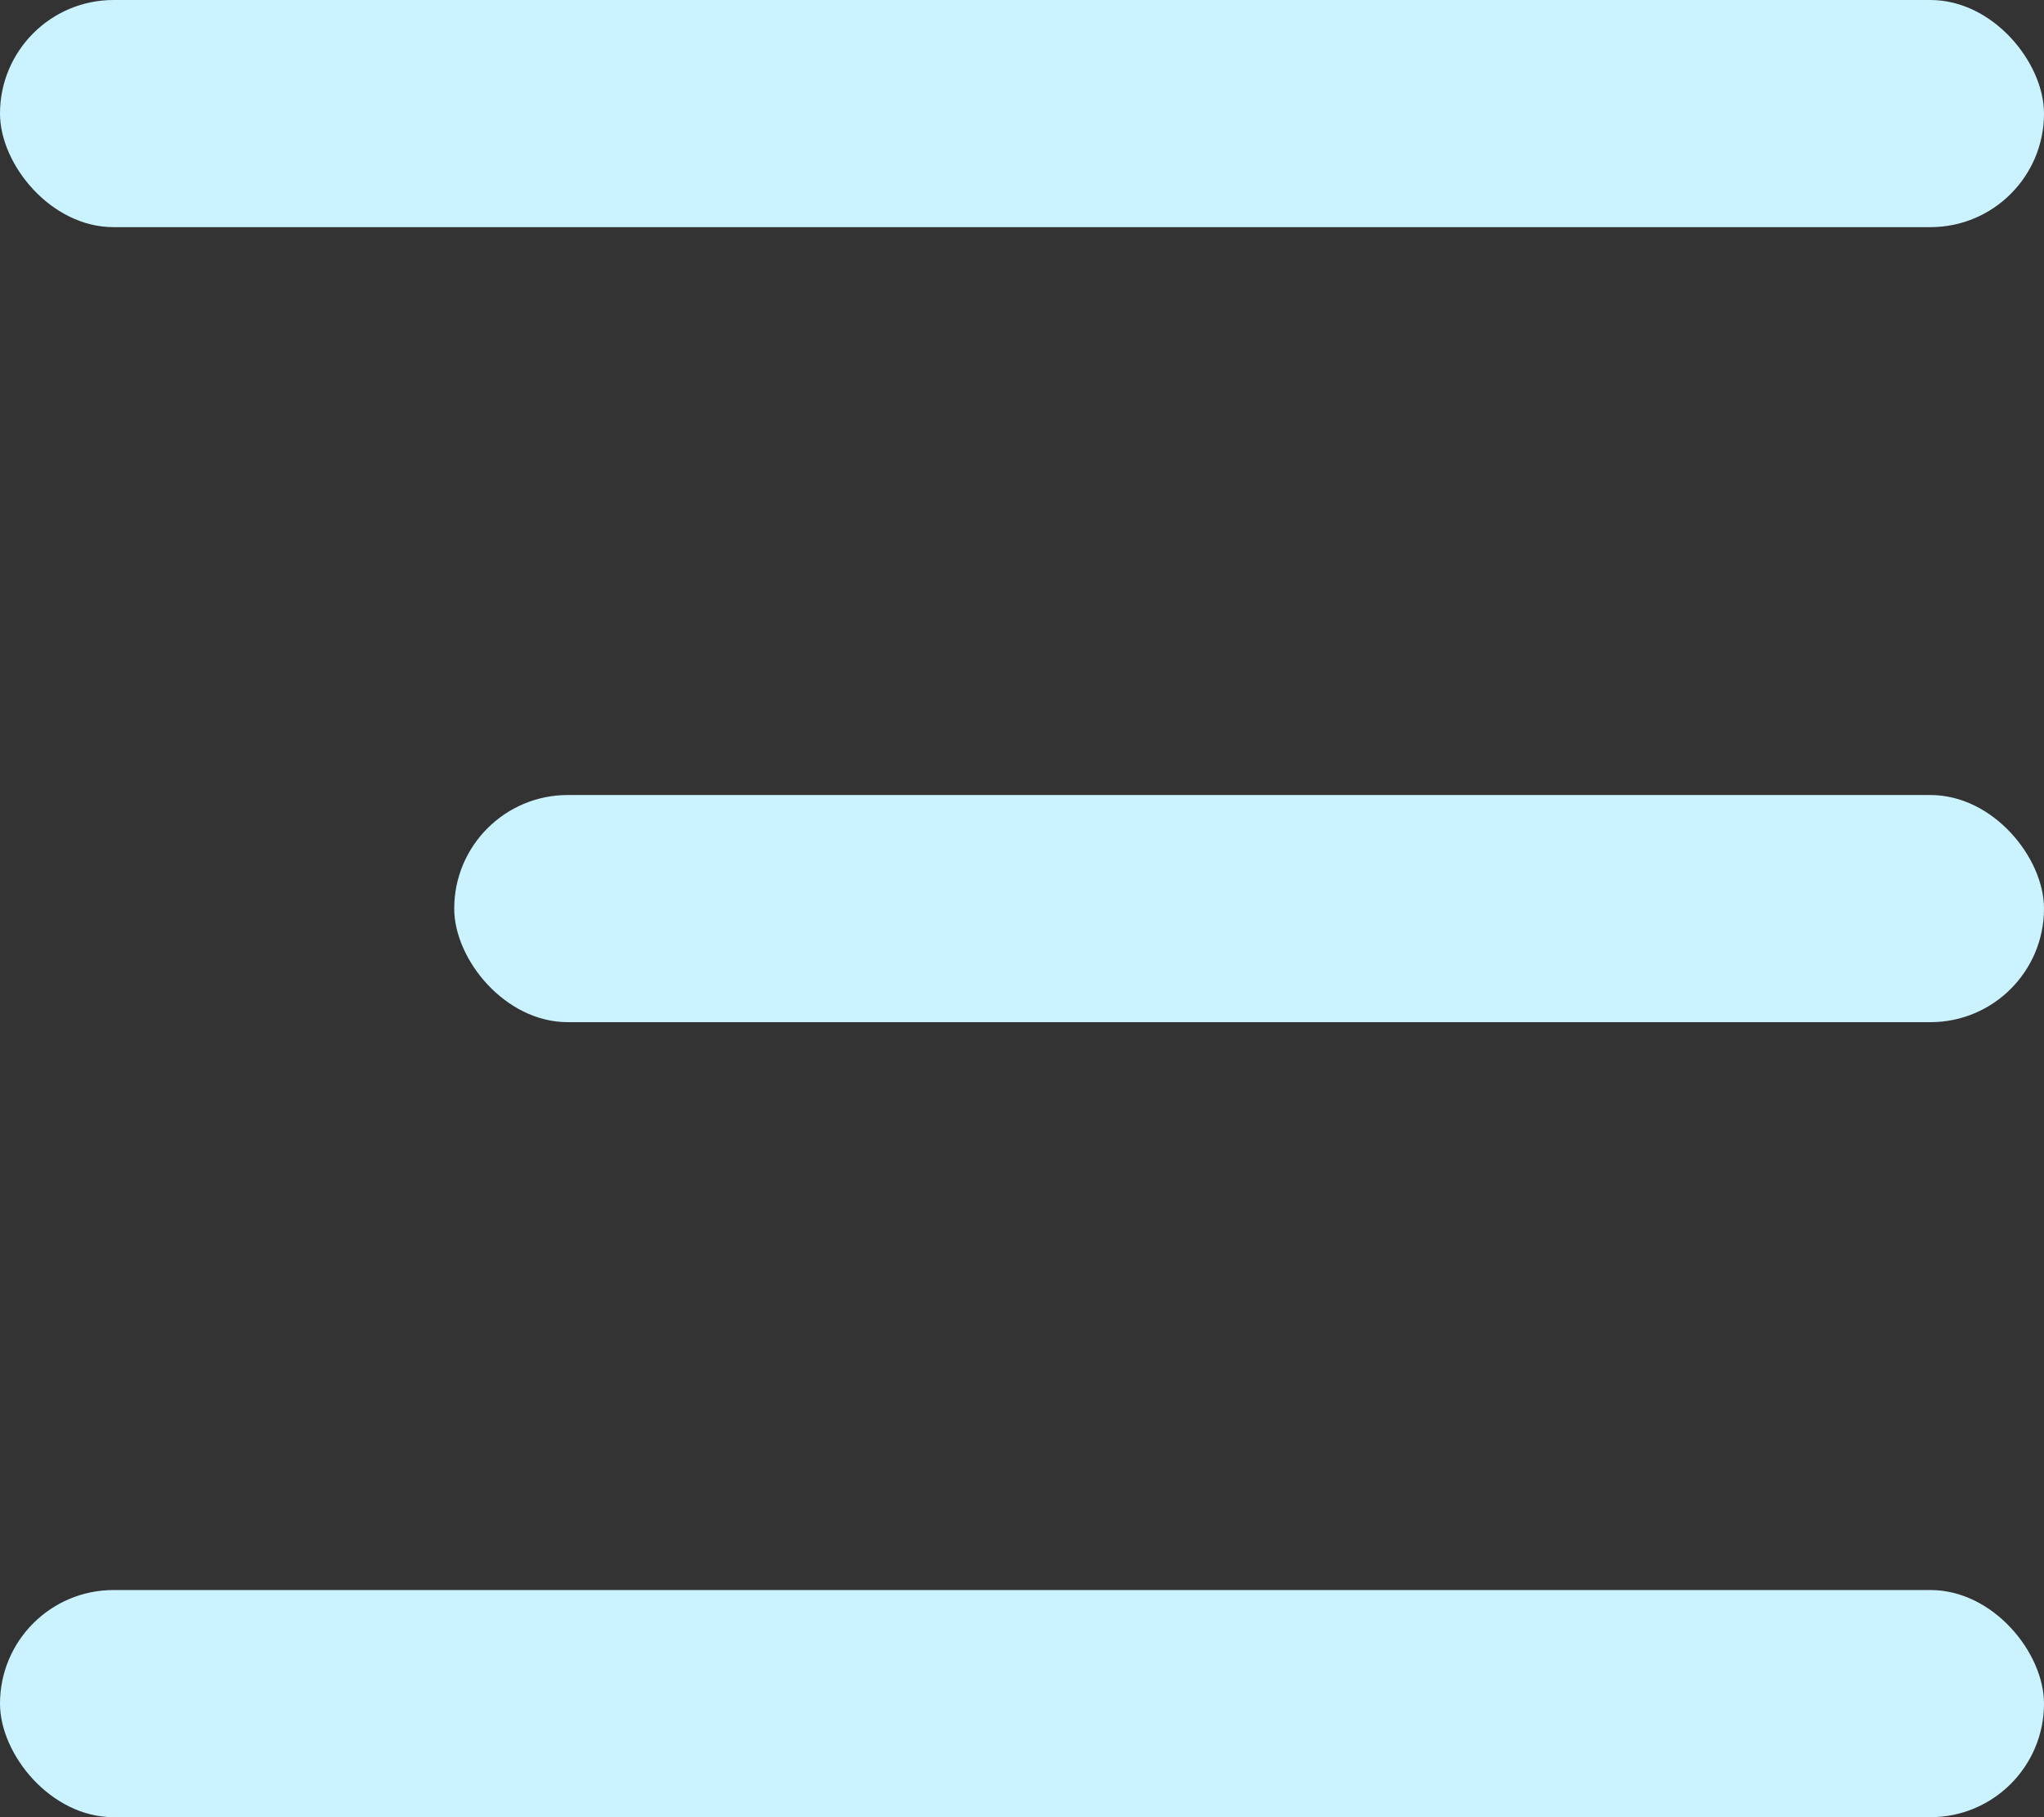 <svg width="18" height="16" viewBox="0 0 18 16" fill="none" xmlns="http://www.w3.org/2000/svg">
<rect x="0" y="0" width="18" height="16" fill="#333333" stroke="none"/>
<rect width="18" height="2" rx="1" fill="#CAF2FF"/>
<rect y="14" width="18" height="2" rx="1" fill="#CAF2FF"/>
<rect x="4" y="7" width="14" height="2" rx="1" fill="#CAF2FF"/>
</svg>
